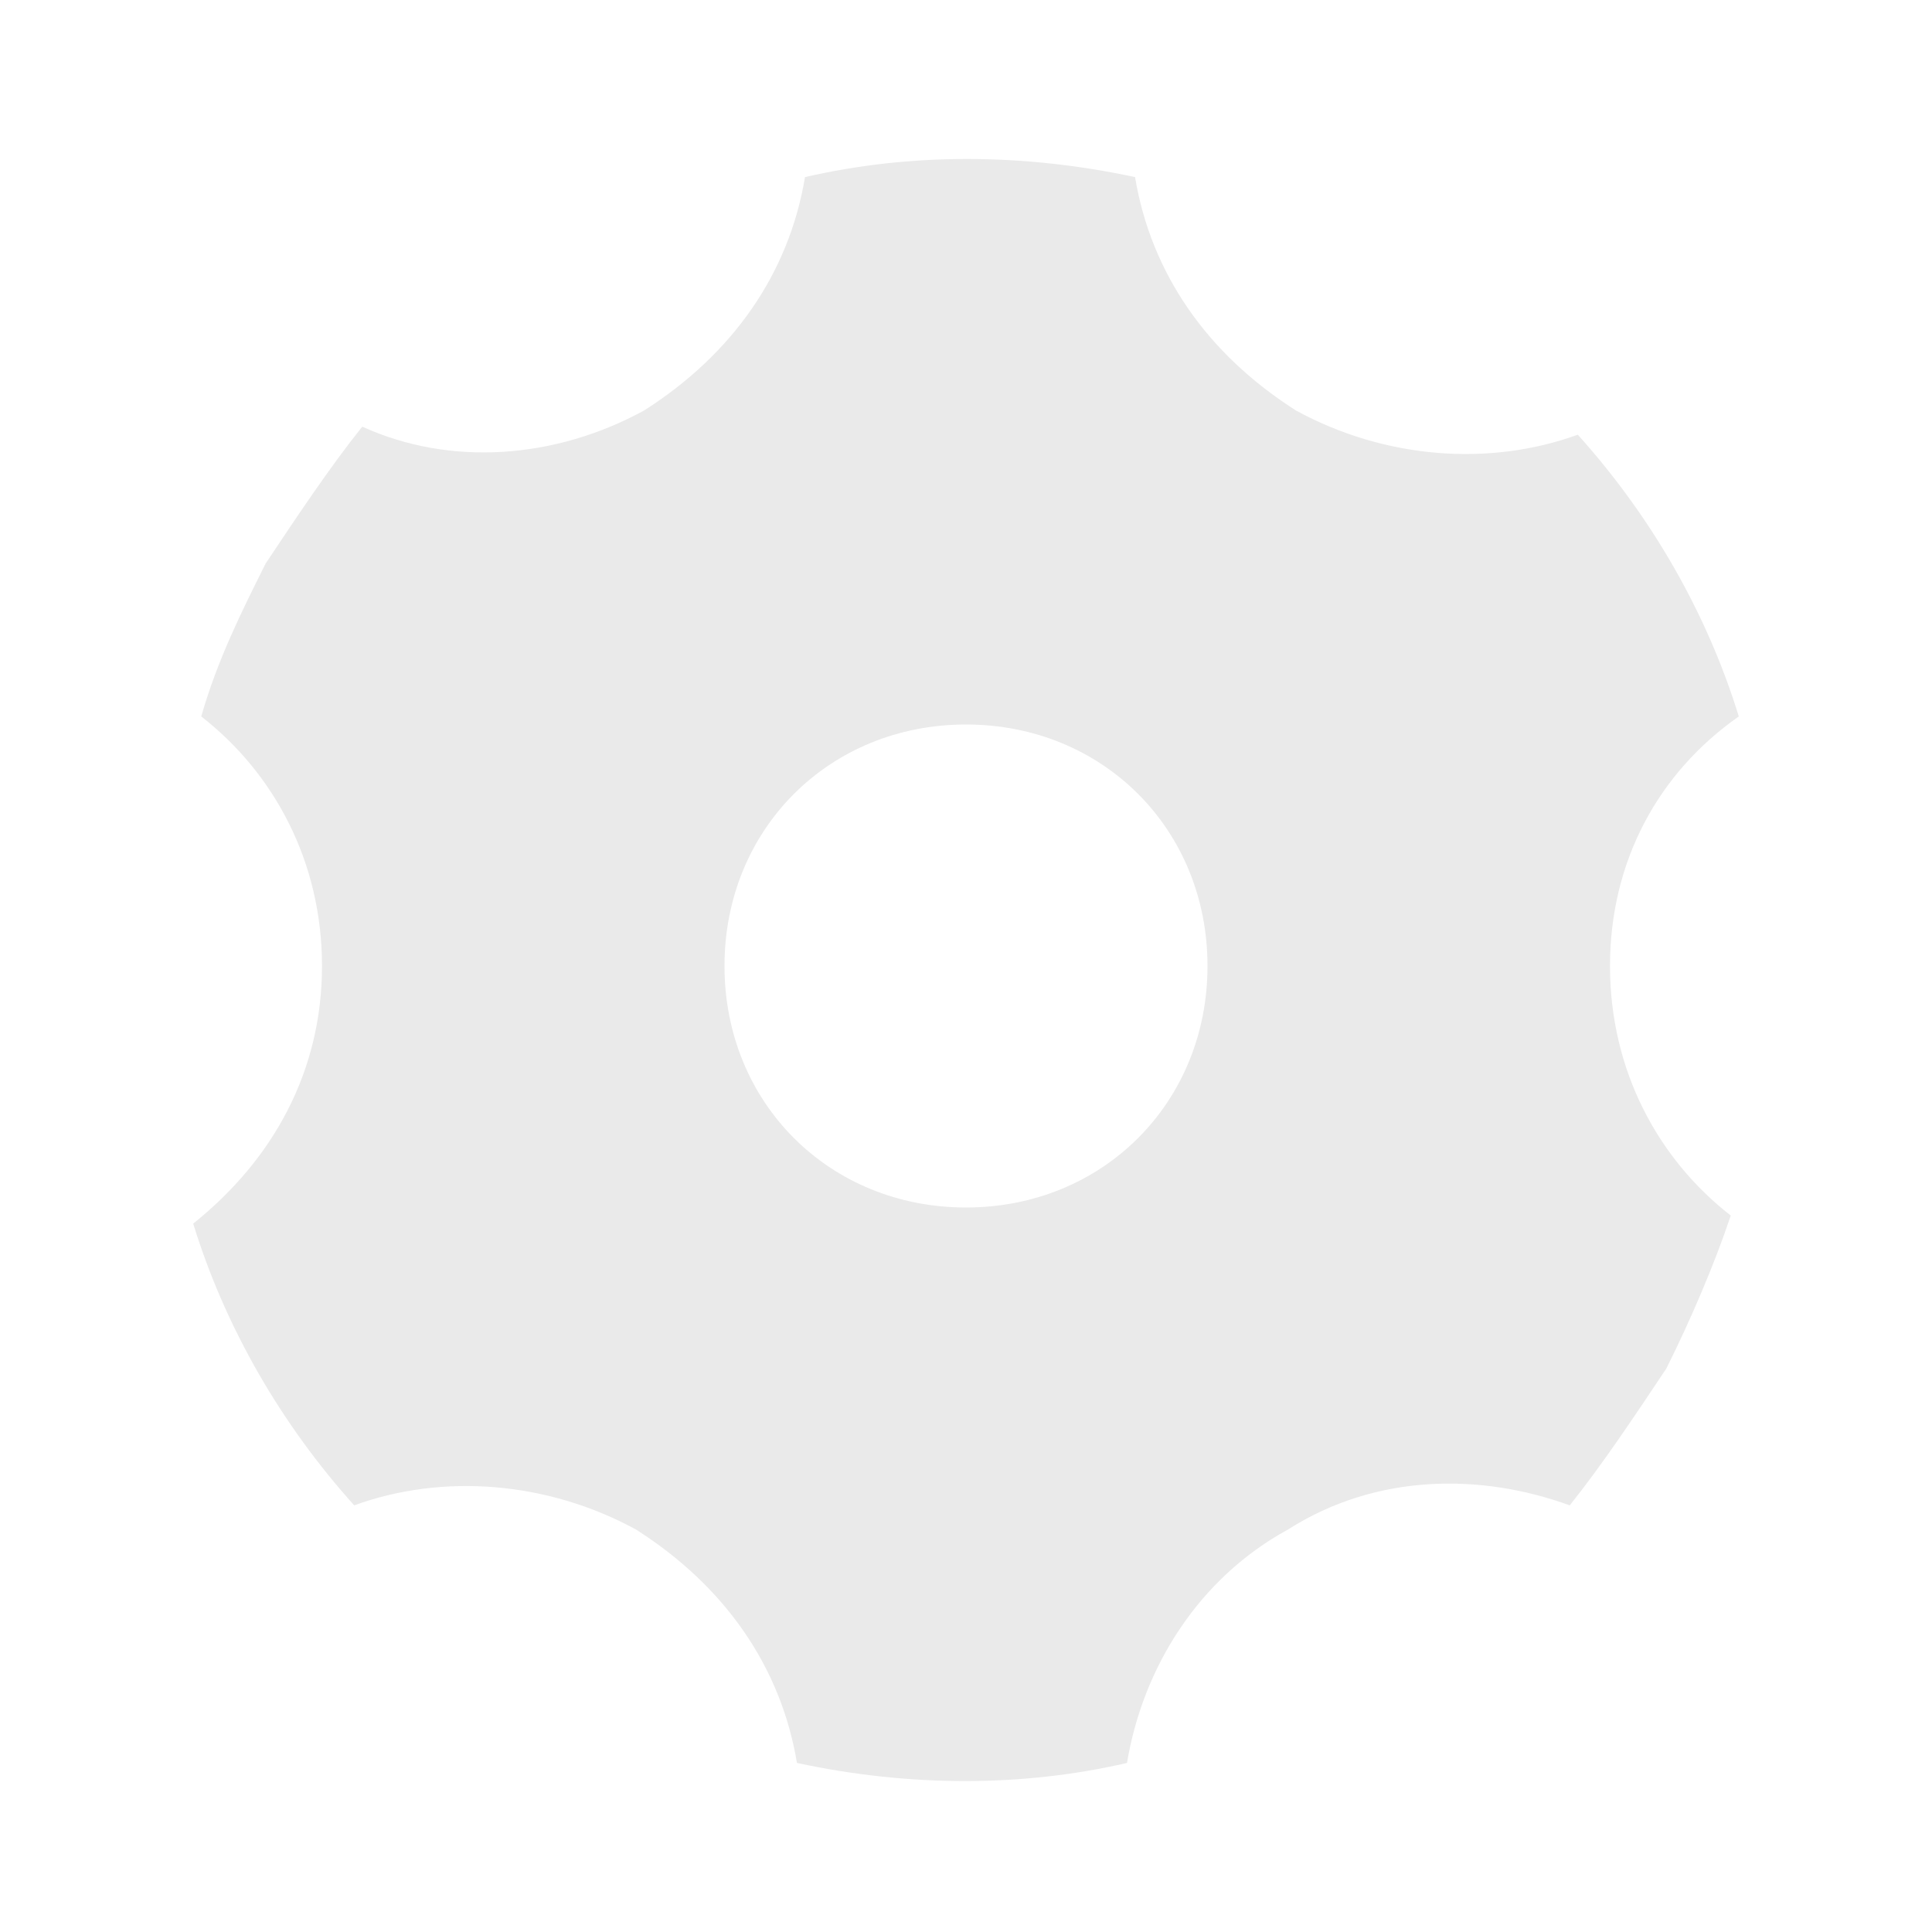 <?xml version="1.0" encoding="utf-8"?>
<!-- Generator: Adobe Illustrator 27.1.1, SVG Export Plug-In . SVG Version: 6.00 Build 0)  -->
<svg version="1.1" id="Layer_1" xmlns="http://www.w3.org/2000/svg" xmlns:xlink="http://www.w3.org/1999/xlink" x="0px" y="0px"
	 viewBox="0 0 24 24" style="enable-background:new 0 0 24 24;" xml:space="preserve">
<style type="text/css">
	.st0{fill:#EAEAEA;}
</style>
<path class="st0" d="M10,2.2c1.3-0.3,2.7-0.3,4.1,0c0.2,1.2,0.9,2.2,2,2.9c1.1,0.6,2.4,0.7,3.5,0.3c0.9,1,1.6,2.2,2,3.5
	C20.6,9.6,20,10.7,20,12c0,1.3,0.6,2.4,1.5,3.1c-0.2,0.6-0.5,1.3-0.8,1.9c-0.4,0.6-0.8,1.2-1.2,1.7c-1.1-0.4-2.4-0.4-3.5,0.3
	c-1.1,0.6-1.8,1.7-2,2.9c-1.3,0.3-2.7,0.3-4.1,0c-0.2-1.2-0.9-2.2-2-2.9c-1.1-0.6-2.4-0.7-3.5-0.3c-0.9-1-1.6-2.2-2-3.5
	C3.4,14.4,4,13.3,4,12c0-1.3-0.6-2.4-1.5-3.1C2.7,8.2,3,7.6,3.3,7c0.4-0.6,0.8-1.2,1.2-1.7C5.6,5.8,6.9,5.7,8,5.1
	C9.1,4.4,9.8,3.4,10,2.2z M12,15c1.7,0,3-1.3,3-3c0-1.7-1.3-3-3-3c-1.7,0-3,1.3-3,3C9,13.7,10.3,15,12,15z"/>
</svg>

